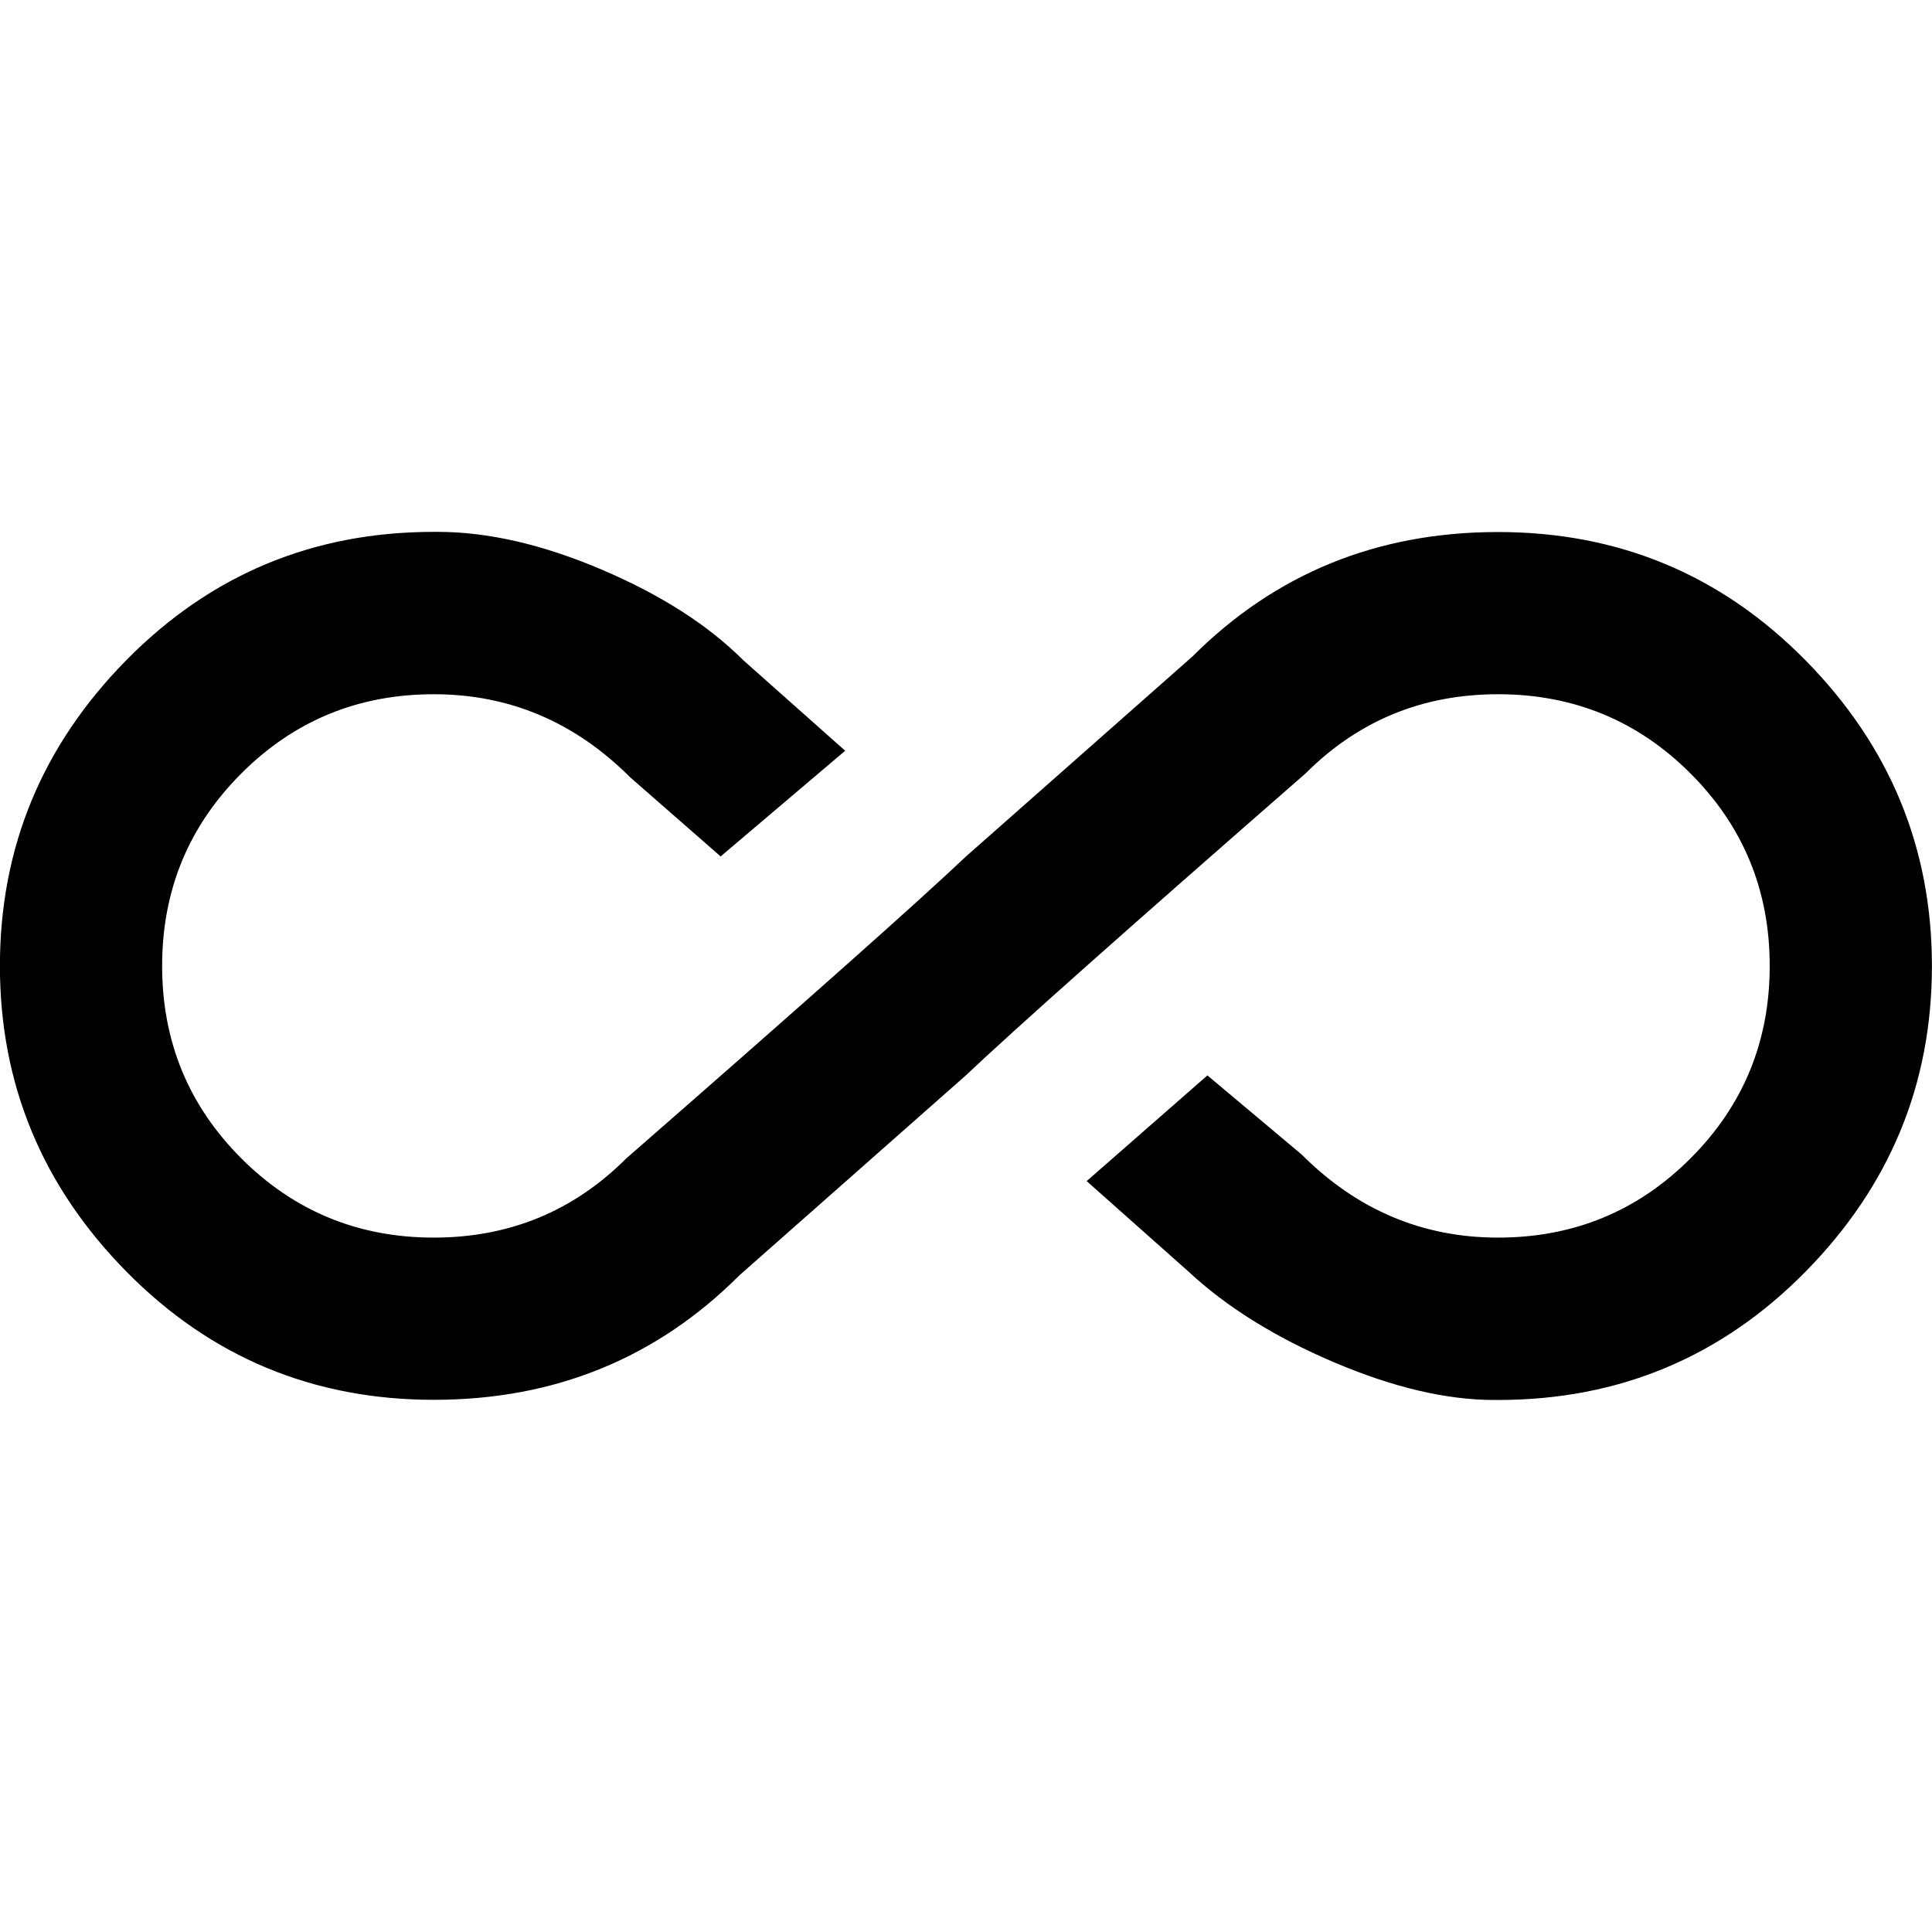 <svg xmlns="http://www.w3.org/2000/svg" width="24" height="24"><path d="M18.609 6.609q2.25 0 3.82 1.594T23.999 12t-1.57 3.797-3.82 1.594h-.047q-.891 0-1.992-.469t-1.805-1.125l-1.266-1.125 1.5-1.313 1.172.984q1.031 1.031 2.438 1.031T21 14.39t.984-2.391T21 9.608t-2.391-.984-2.391.984q-3.328 2.906-4.219 3.75l-2.813 2.484q-1.547 1.547-3.797 1.547t-3.82-1.594-1.57-3.797 1.57-3.797 3.82-1.594h.047q.938 0 2.039.469t1.758 1.125l1.266 1.125-1.547 1.313-1.125-.984Q6.796 8.624 5.389 8.624t-2.391.984-.984 2.391.984 2.391 2.391.984 2.391-.984q3.328-2.906 4.219-3.75l2.813-2.484q1.547-1.547 3.797-1.547z"/></svg>